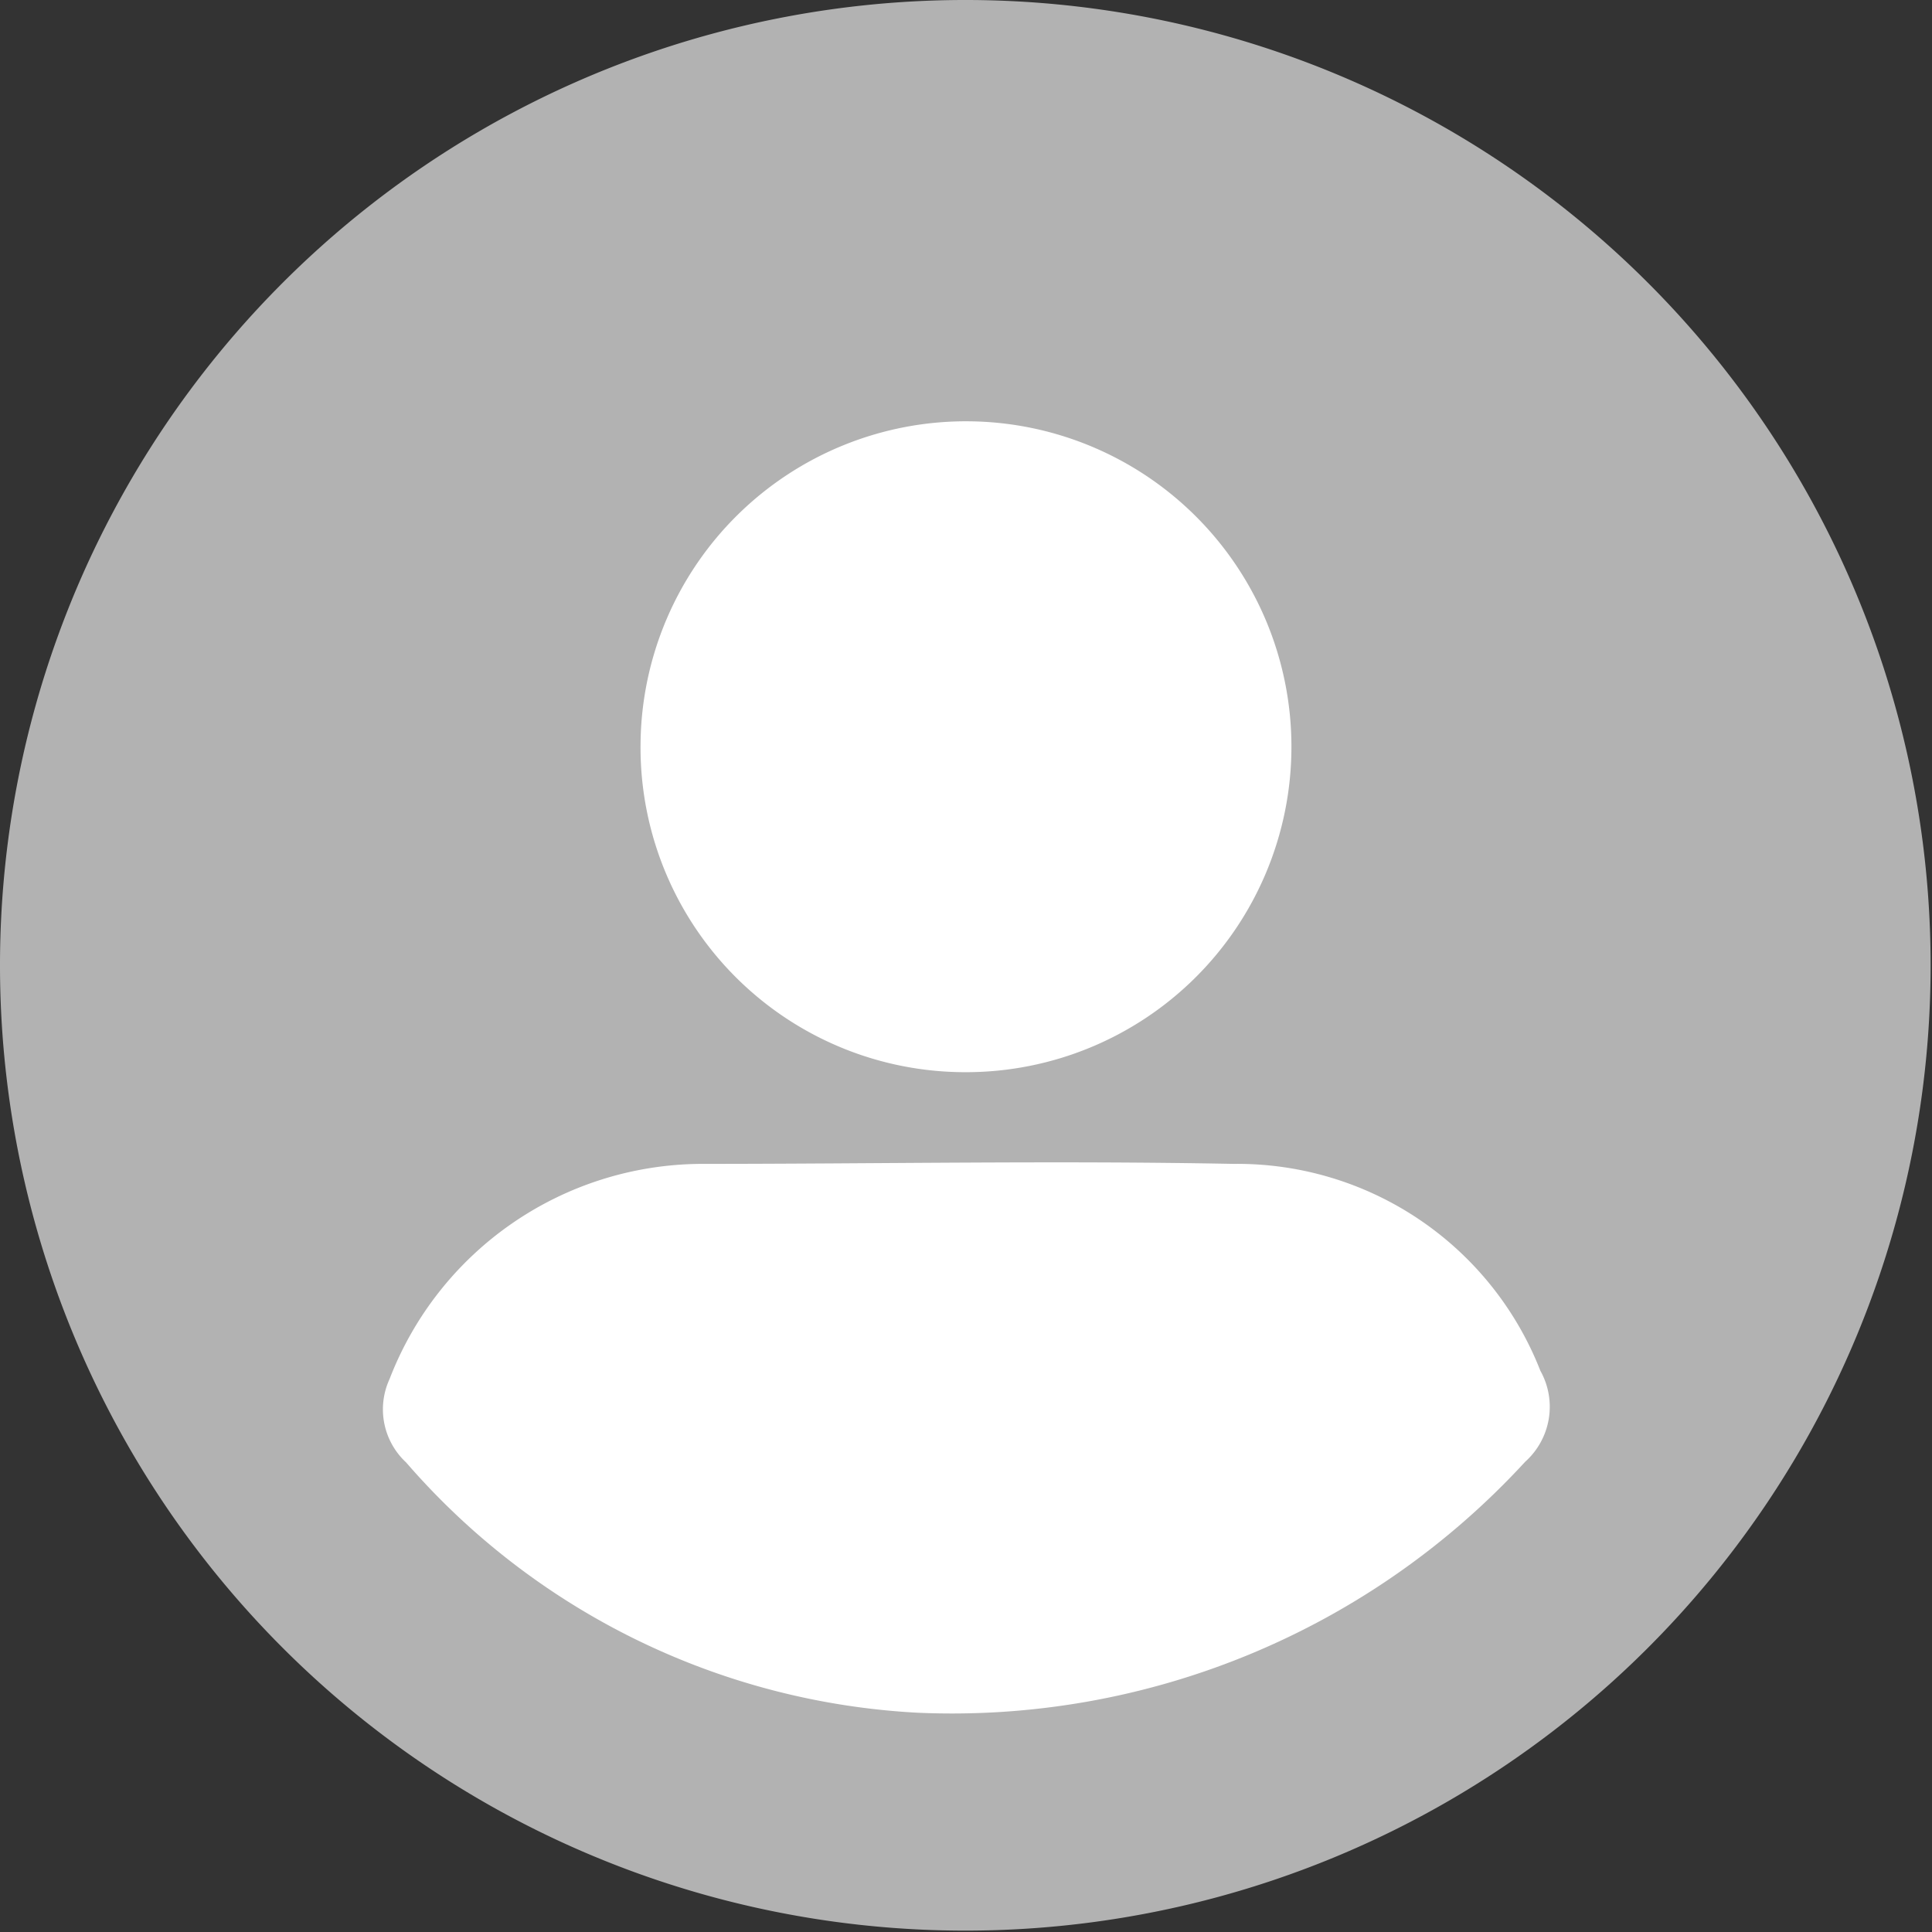 <svg xmlns="http://www.w3.org/2000/svg" viewBox="0 0 28.02 28.02"><rect x="0" y="0" width="28.02" height="28.02" fill="#333333" stroke="none"/><defs><style>.cls-1{fill:#b2b2b2;}.cls-2{fill:#fff;}</style></defs><g id="Layer_2" data-name="Layer 2"><g id="Layer_1-2" data-name="Layer 1"><path class="cls-1" d="M14,28A14,14,0,1,1,28,14,14,14,0,0,1,14,28Z"/><path class="cls-2" d="M13.31,24.84a10.55,10.55,0,0,1-7.42-3.63A1.05,1.05,0,0,1,5.65,20a4.87,4.87,0,0,1,4.51-3.12c2.57,0,5.15-.05,7.73,0a4.72,4.72,0,0,1,4.45,3,1.07,1.07,0,0,1-.22,1.32A11.29,11.29,0,0,1,13.31,24.84Z"/><path class="cls-2" d="M9.29,10.78A4.72,4.72,0,1,1,14,15.55,4.71,4.71,0,0,1,9.29,10.78Z"/></g></g></svg>